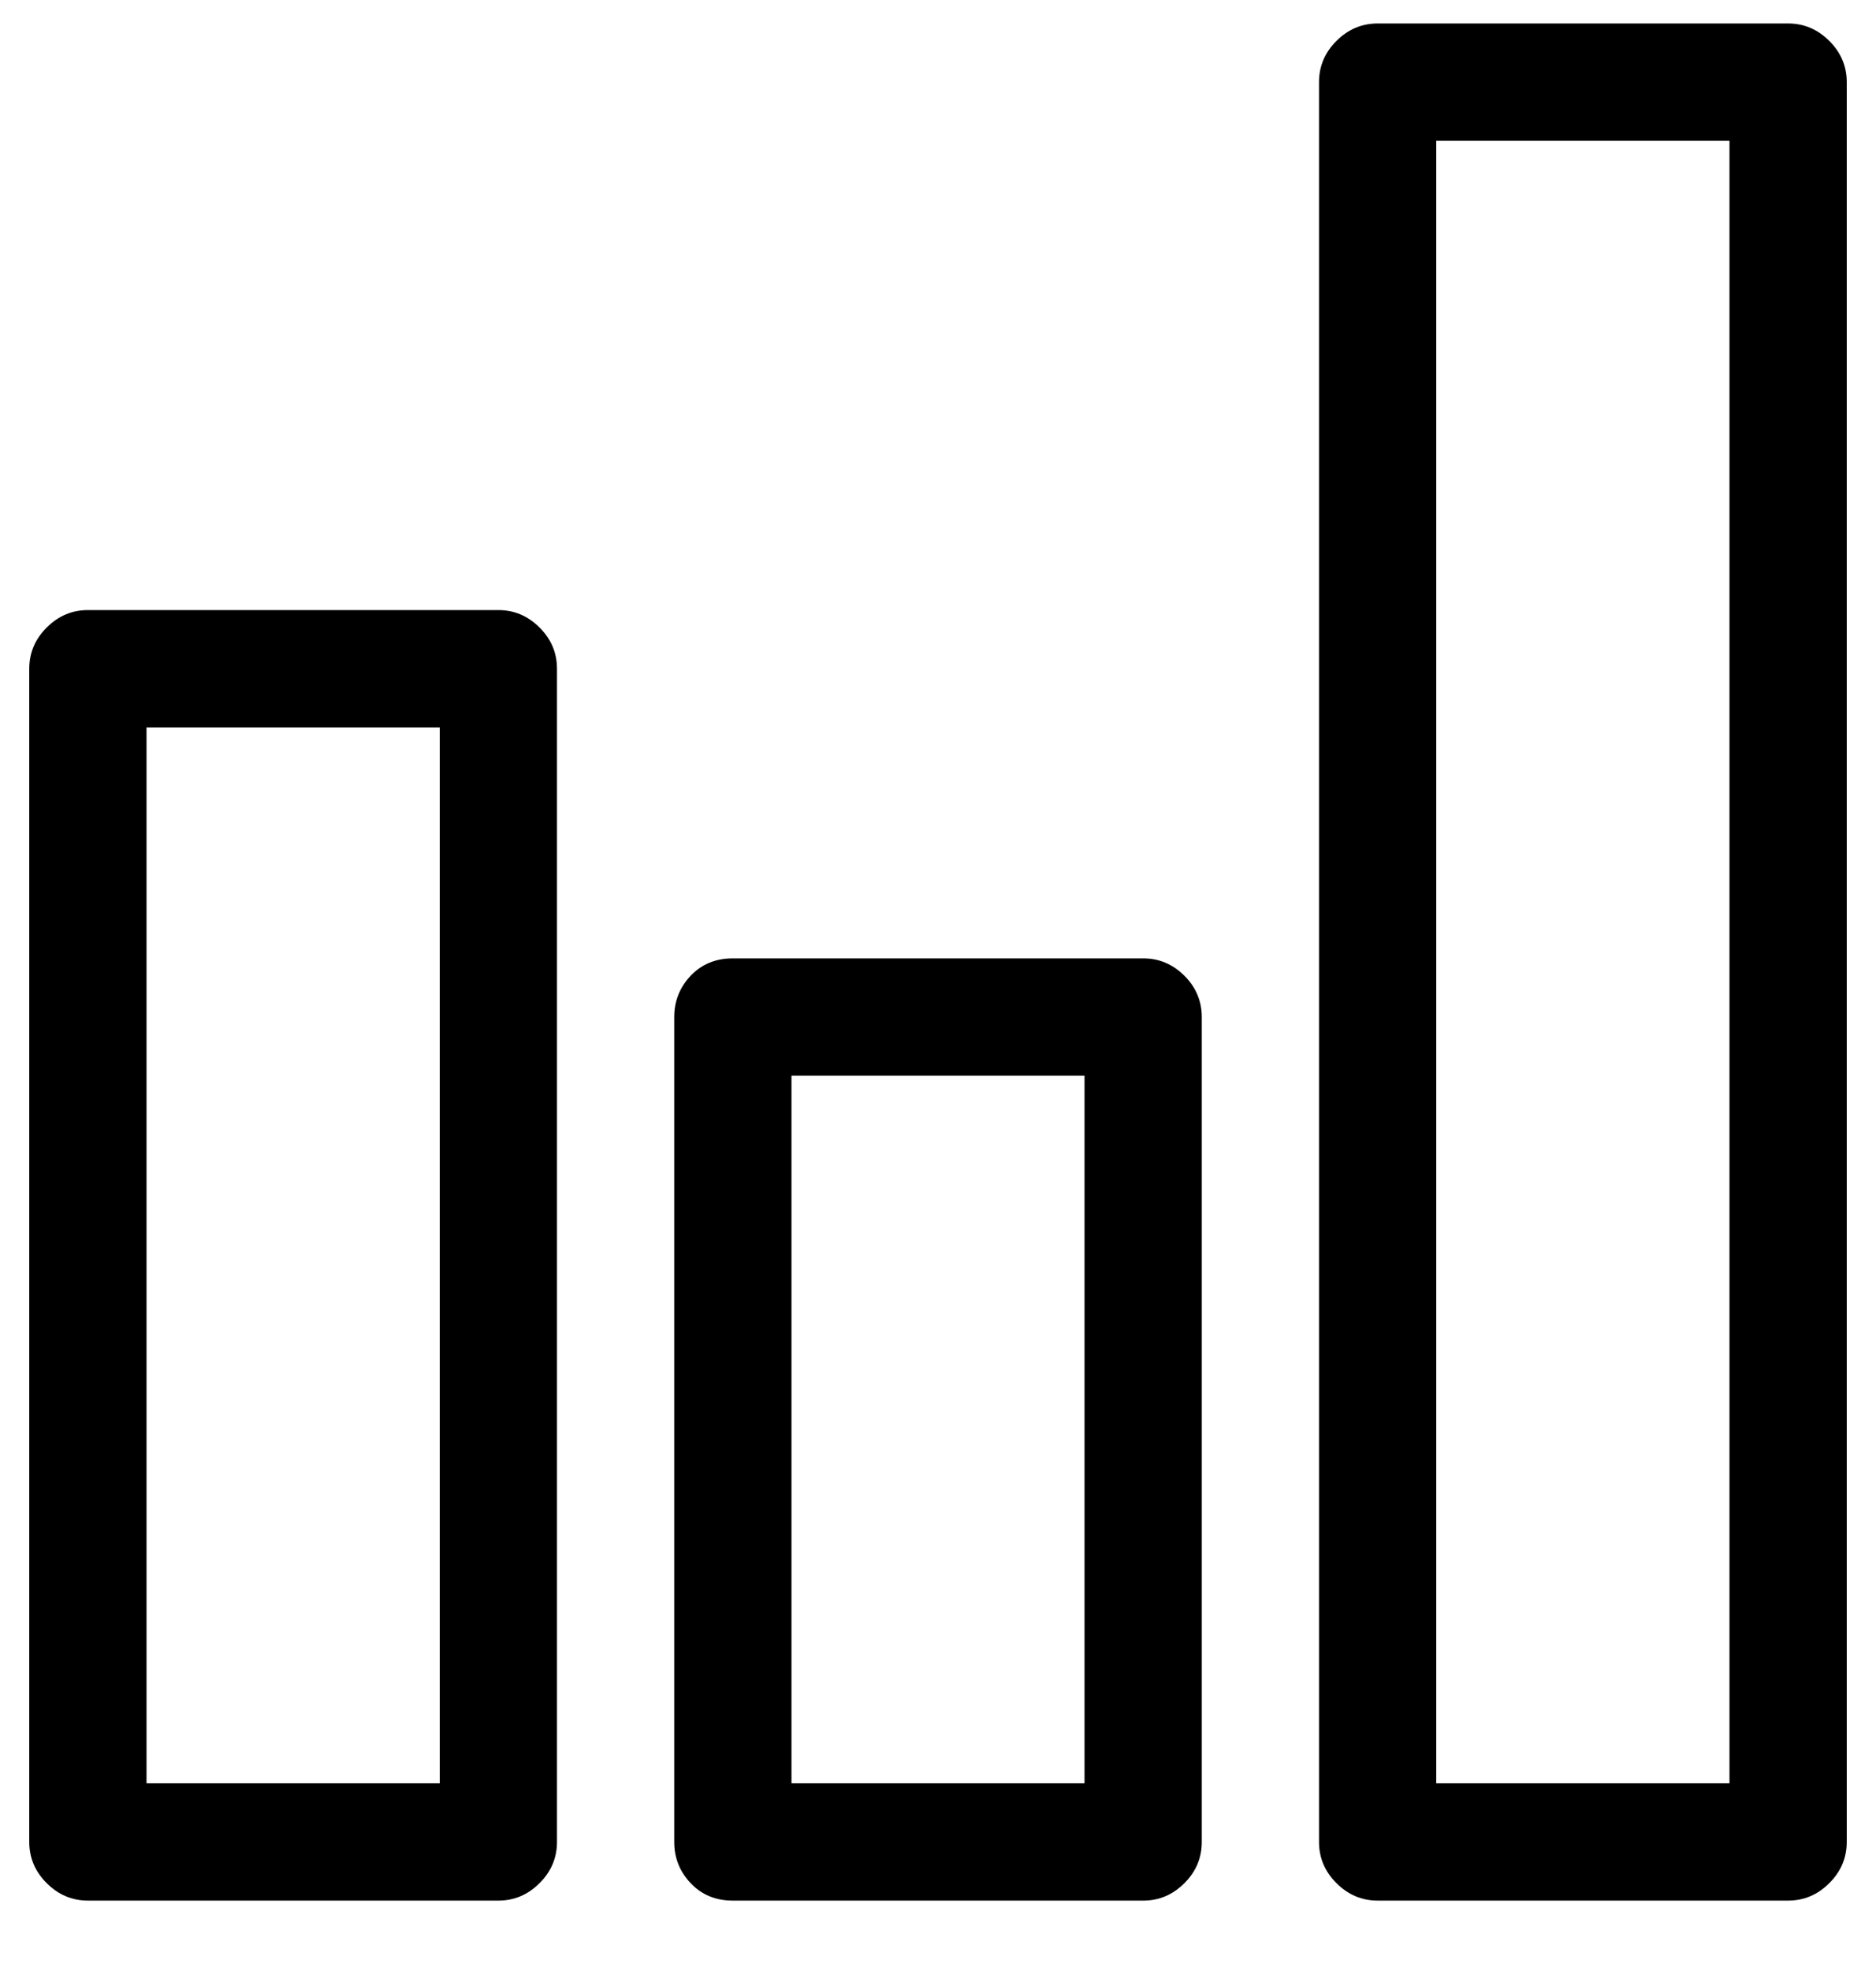 <?xml version="1.0" encoding="UTF-8"?>
<svg width="20px" height="21px" viewBox="0 0 20 21" version="1.1" xmlns="http://www.w3.org/2000/svg" xmlns:xlink="http://www.w3.org/1999/xlink">
    <!-- Generator: Sketch 49.2 (51160) - http://www.bohemiancoding.com/sketch -->
    <title>Chart - simple-line-icons</title>
    <desc>Created with Sketch.</desc>
    <defs></defs>
    <g id="Screen" stroke="none" stroke-width="1" fill="none" fill-rule="evenodd">
        <g id="Profiles-List" transform="translate(-1400, -26)" fill="#000000">
            <g id="Header" transform="translate(18, 15)">
                <path d="M1387.312,17.5 C1387.482,17.5 1387.628,17.562 1387.752,17.686 C1387.876,17.809 1387.938,17.956 1387.938,18.125 L1387.938,30.625 C1387.938,30.794 1387.876,30.941 1387.752,31.064 C1387.628,31.188 1387.482,31.25 1387.312,31.25 L1382.938,31.25 C1382.768,31.25 1382.622,31.188 1382.498,31.064 C1382.374,30.941 1382.312,30.794 1382.312,30.625 L1382.312,18.125 C1382.312,17.956 1382.374,17.809 1382.498,17.686 C1382.622,17.562 1382.768,17.5 1382.938,17.5 L1387.312,17.5 Z M1386.688,30 L1386.688,18.75 L1383.562,18.75 L1383.562,30 L1386.688,30 Z M1394.188,21.211 C1394.357,21.211 1394.503,21.273 1394.627,21.396 C1394.751,21.52 1394.812,21.667 1394.812,21.836 L1394.812,30.625 C1394.812,30.794 1394.751,30.941 1394.627,31.064 C1394.503,31.188 1394.357,31.25 1394.188,31.25 L1389.812,31.25 C1389.63,31.25 1389.48,31.188 1389.363,31.064 C1389.246,30.941 1389.188,30.794 1389.188,30.625 L1389.188,21.836 C1389.188,21.667 1389.246,21.52 1389.363,21.396 C1389.48,21.273 1389.63,21.211 1389.812,21.211 L1394.188,21.211 Z M1393.562,30 L1393.562,22.461 L1390.438,22.461 L1390.438,30 L1393.562,30 Z M1401.062,11.25 C1401.232,11.25 1401.378,11.312 1401.502,11.436 C1401.626,11.559 1401.688,11.706 1401.688,11.875 L1401.688,30.625 C1401.688,30.794 1401.626,30.941 1401.502,31.064 C1401.378,31.188 1401.232,31.25 1401.062,31.25 L1396.688,31.25 C1396.518,31.25 1396.372,31.188 1396.248,31.064 C1396.124,30.941 1396.062,30.794 1396.062,30.625 L1396.062,11.875 C1396.062,11.706 1396.124,11.559 1396.248,11.436 C1396.372,11.312 1396.518,11.25 1396.688,11.25 L1401.062,11.25 Z M1400.438,30 L1400.438,12.5 L1397.312,12.5 L1397.312,30 L1400.438,30 Z" id="Chart---simple-line-icons"></path>
            </g>
        </g>
    </g>
</svg>
